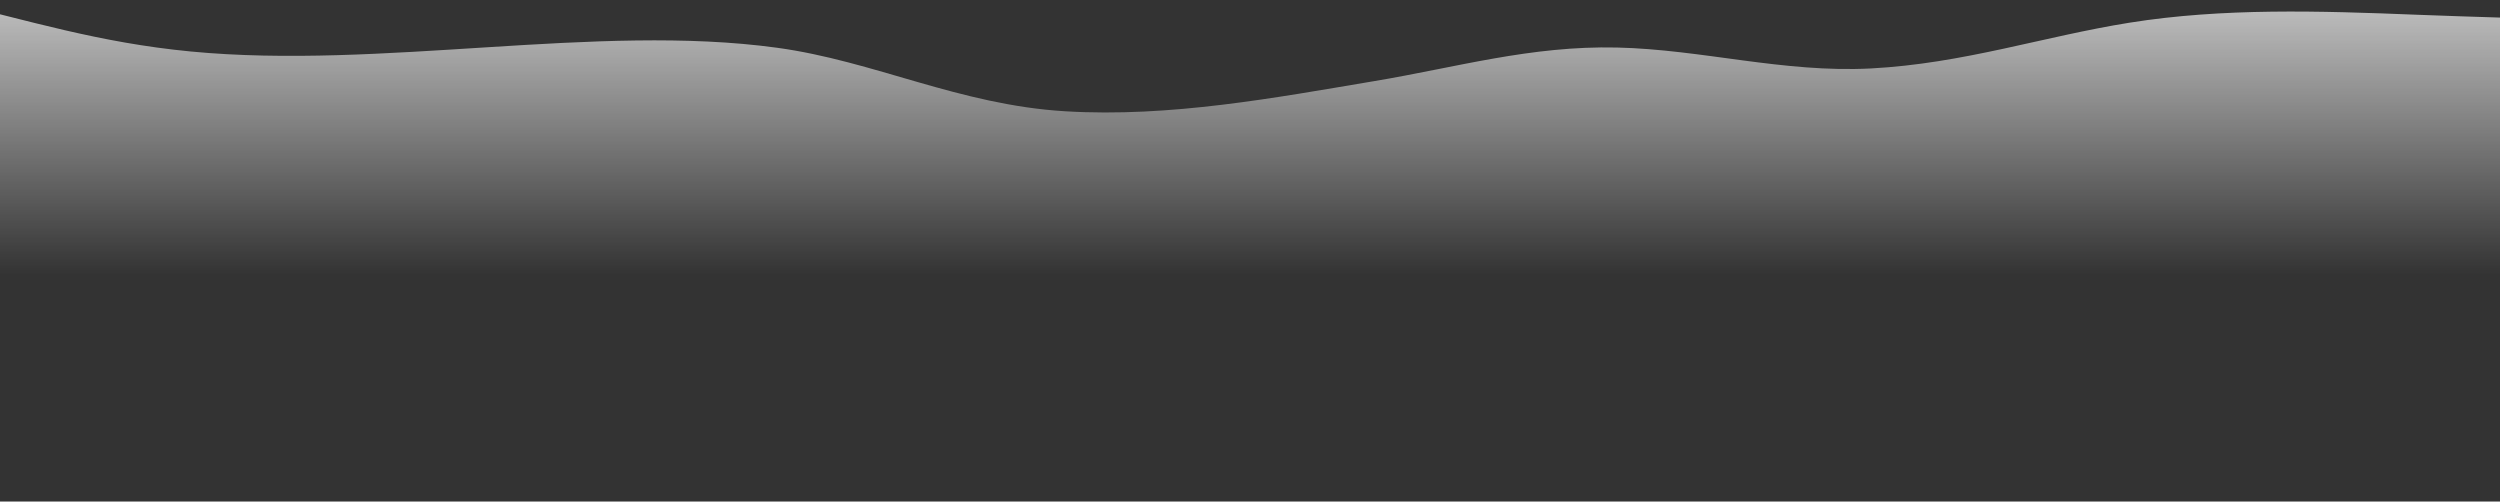 <svg fill="none" viewBox="0 0 1919 385" xmlns="http://www.w3.org/2000/svg" xmlns:xlink="http://www.w3.org/1999/xlink"><rect x="0" y="0" width="1919" height="385" fill="#333333" stroke="none"/><linearGradient id="a" gradientUnits="userSpaceOnUse" x1="974.673" x2="974.673" y1="384.947" y2=".248"><stop offset=".452" stop-color="#fff" stop-opacity="0"/><stop offset="1" stop-color="#fff" stop-opacity=".99"/></linearGradient><path d="m1992.54 15.27c-41.25-.606-96.9-2.425-137.07-3.94-75.46-3.031-149.29-5.303-220.67 6.061-66.5 10.607-127.31 31.366-198.69 35.155-67.32 3.485-129.48-14.547-194.89-16.062-66.23-1.515-123.5 15.304-186.2 25.76-75.732 12.728-157.162 28.033-237.234 23.184-81.43-4.849-146.845-38.64-221.489-48.792-138.158-18.941-303.461 16.971-450.034 2.879-70.572-6.819-123.773-23.639-189.459-39.246v384.731h2035.736z" fill="url(#a)" opacity=".7"/></svg>